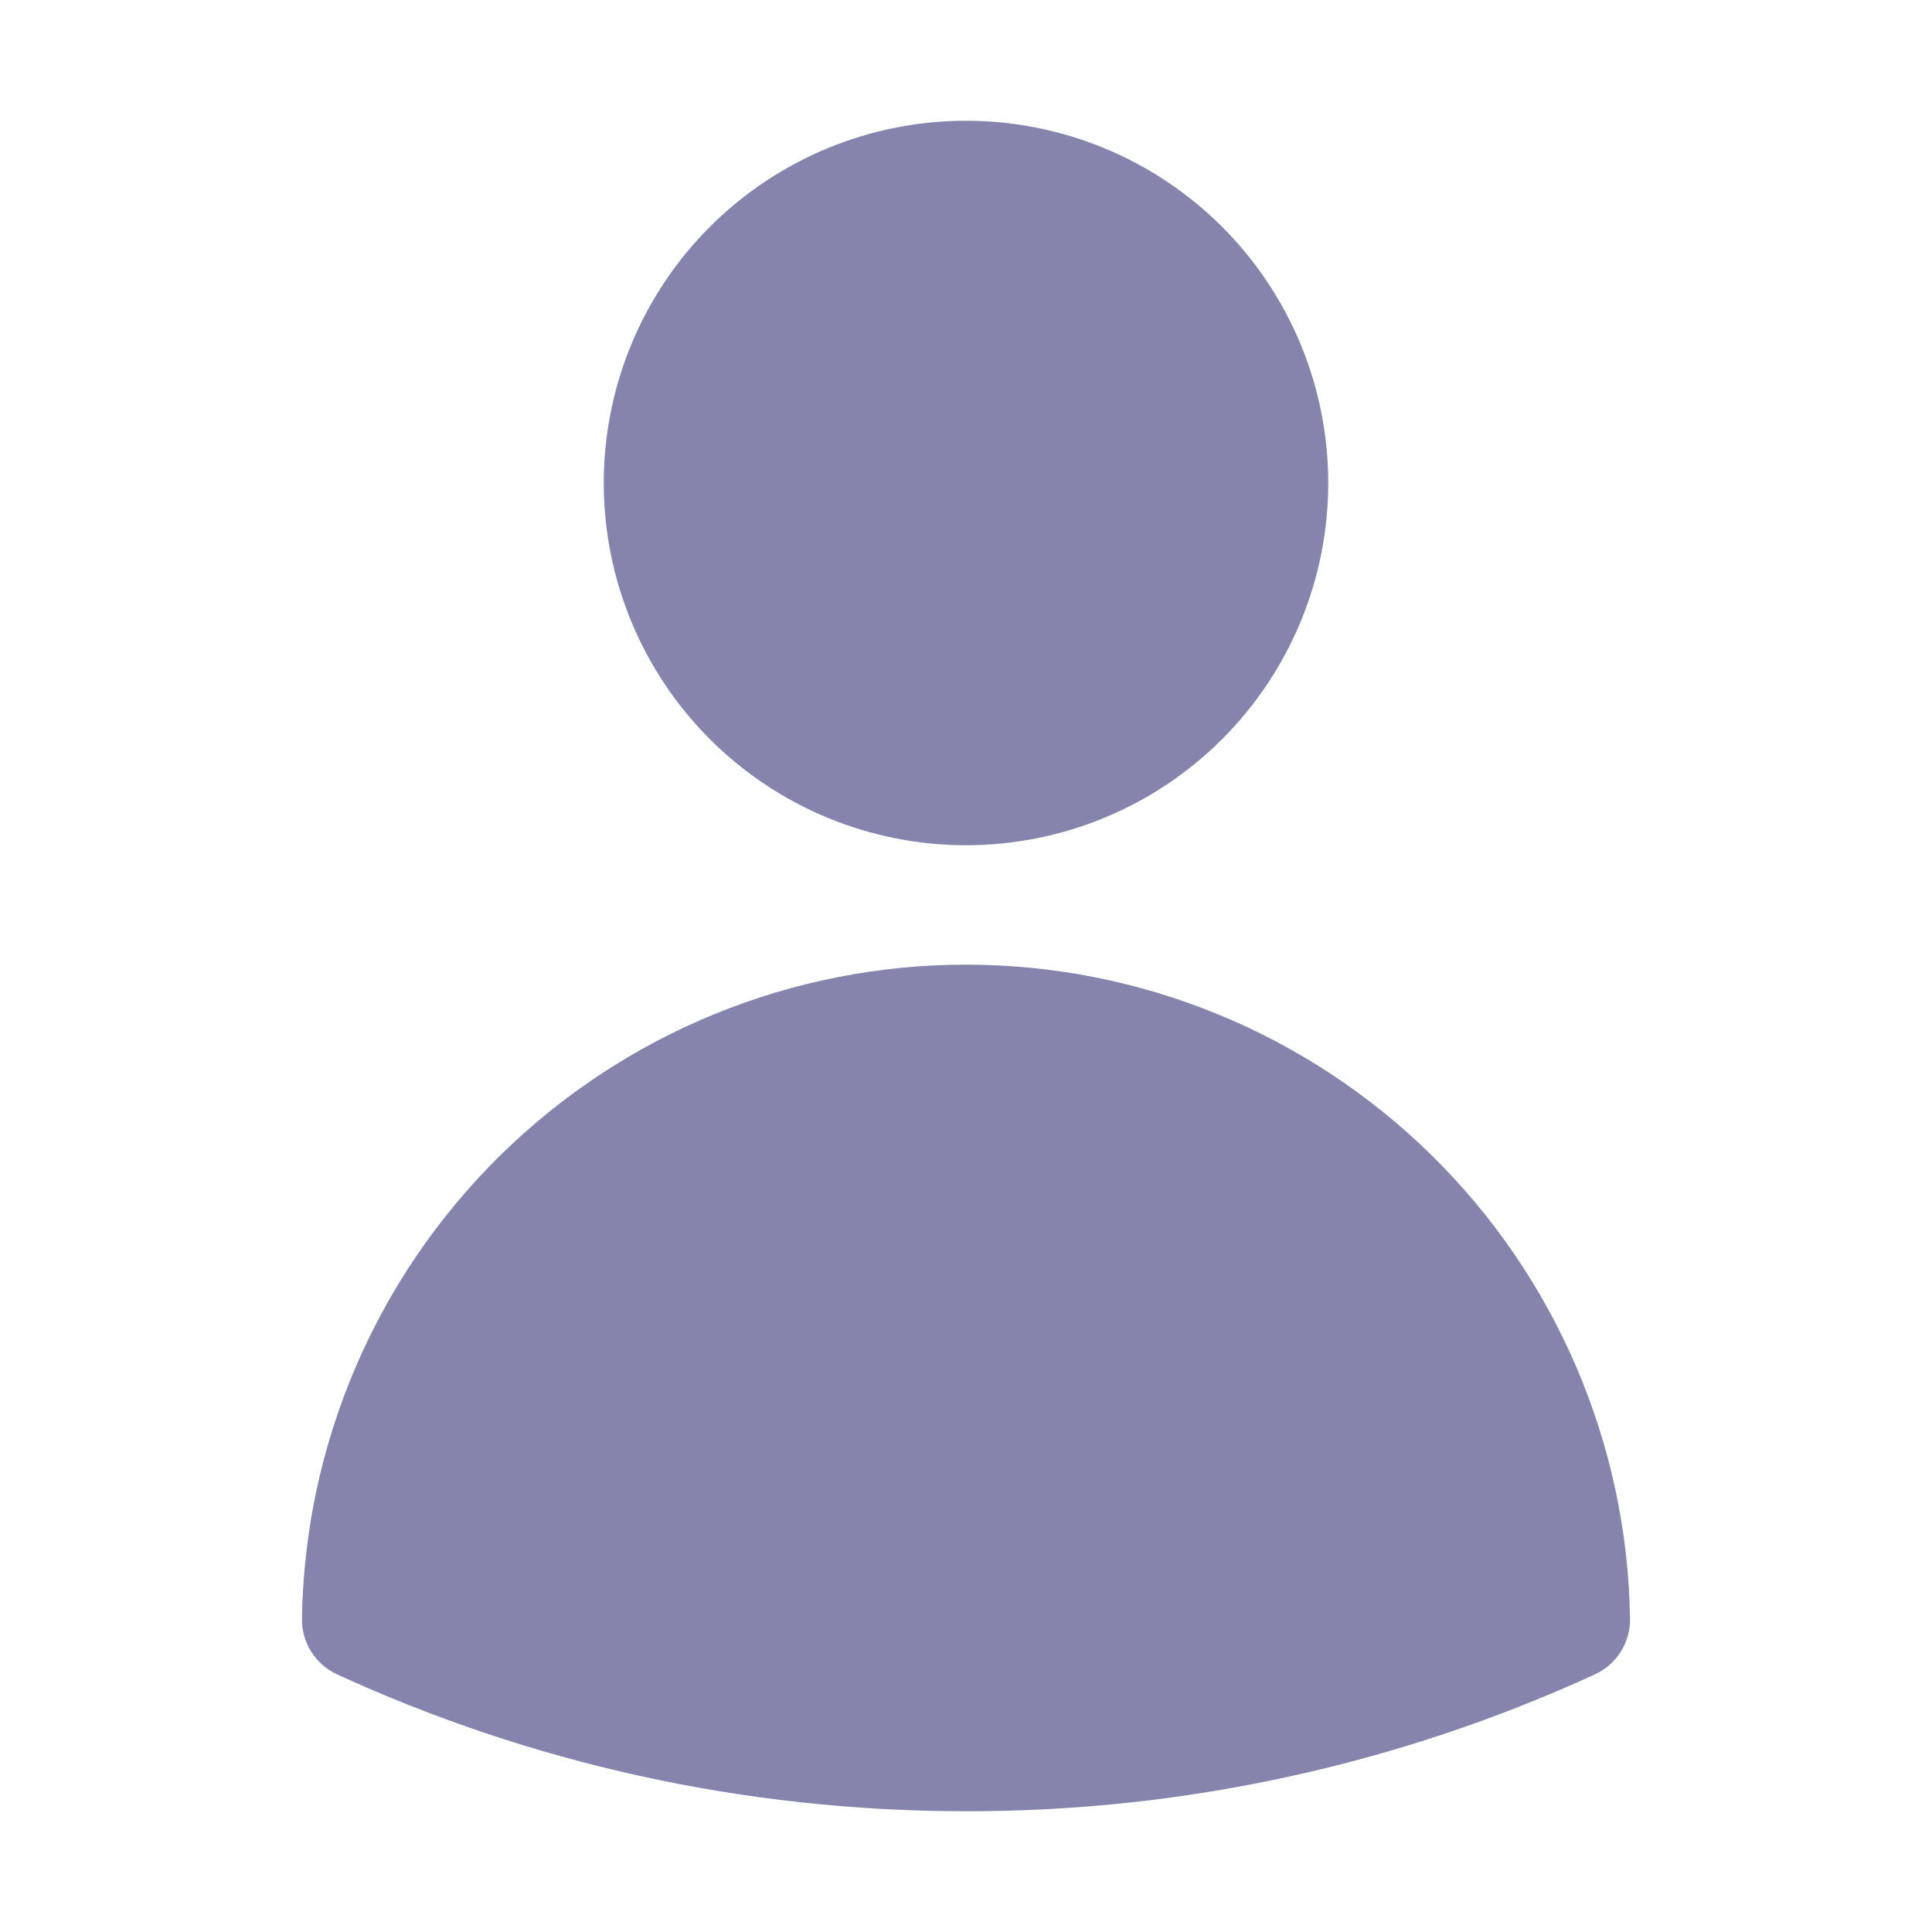 <svg width="24" height="24" viewBox="0 0 24 24" fill="none" xmlns="http://www.w3.org/2000/svg">
<path fill-rule="evenodd" clip-rule="evenodd" d="M7.5 6C7.5 4.807 7.974 3.662 8.818 2.818C9.662 1.974 10.806 1.5 12 1.5C13.193 1.5 14.338 1.974 15.182 2.818C16.026 3.662 16.5 4.807 16.5 6C16.5 7.193 16.026 8.338 15.182 9.182C14.338 10.026 13.193 10.5 12 10.5C10.806 10.5 9.662 10.026 8.818 9.182C7.974 8.338 7.5 7.193 7.5 6ZM3.751 20.105C3.785 17.939 4.669 15.874 6.212 14.355C7.755 12.835 9.834 11.983 12 11.983C14.166 11.983 16.245 12.835 17.788 14.355C19.331 15.874 20.215 17.939 20.249 20.105C20.252 20.251 20.212 20.394 20.134 20.518C20.056 20.641 19.945 20.739 19.812 20.8C17.361 21.924 14.696 22.504 12 22.5C9.214 22.5 6.567 21.892 4.188 20.8C4.055 20.739 3.944 20.641 3.866 20.518C3.788 20.394 3.748 20.251 3.751 20.105Z" fill="#8584AD"/>
</svg>
